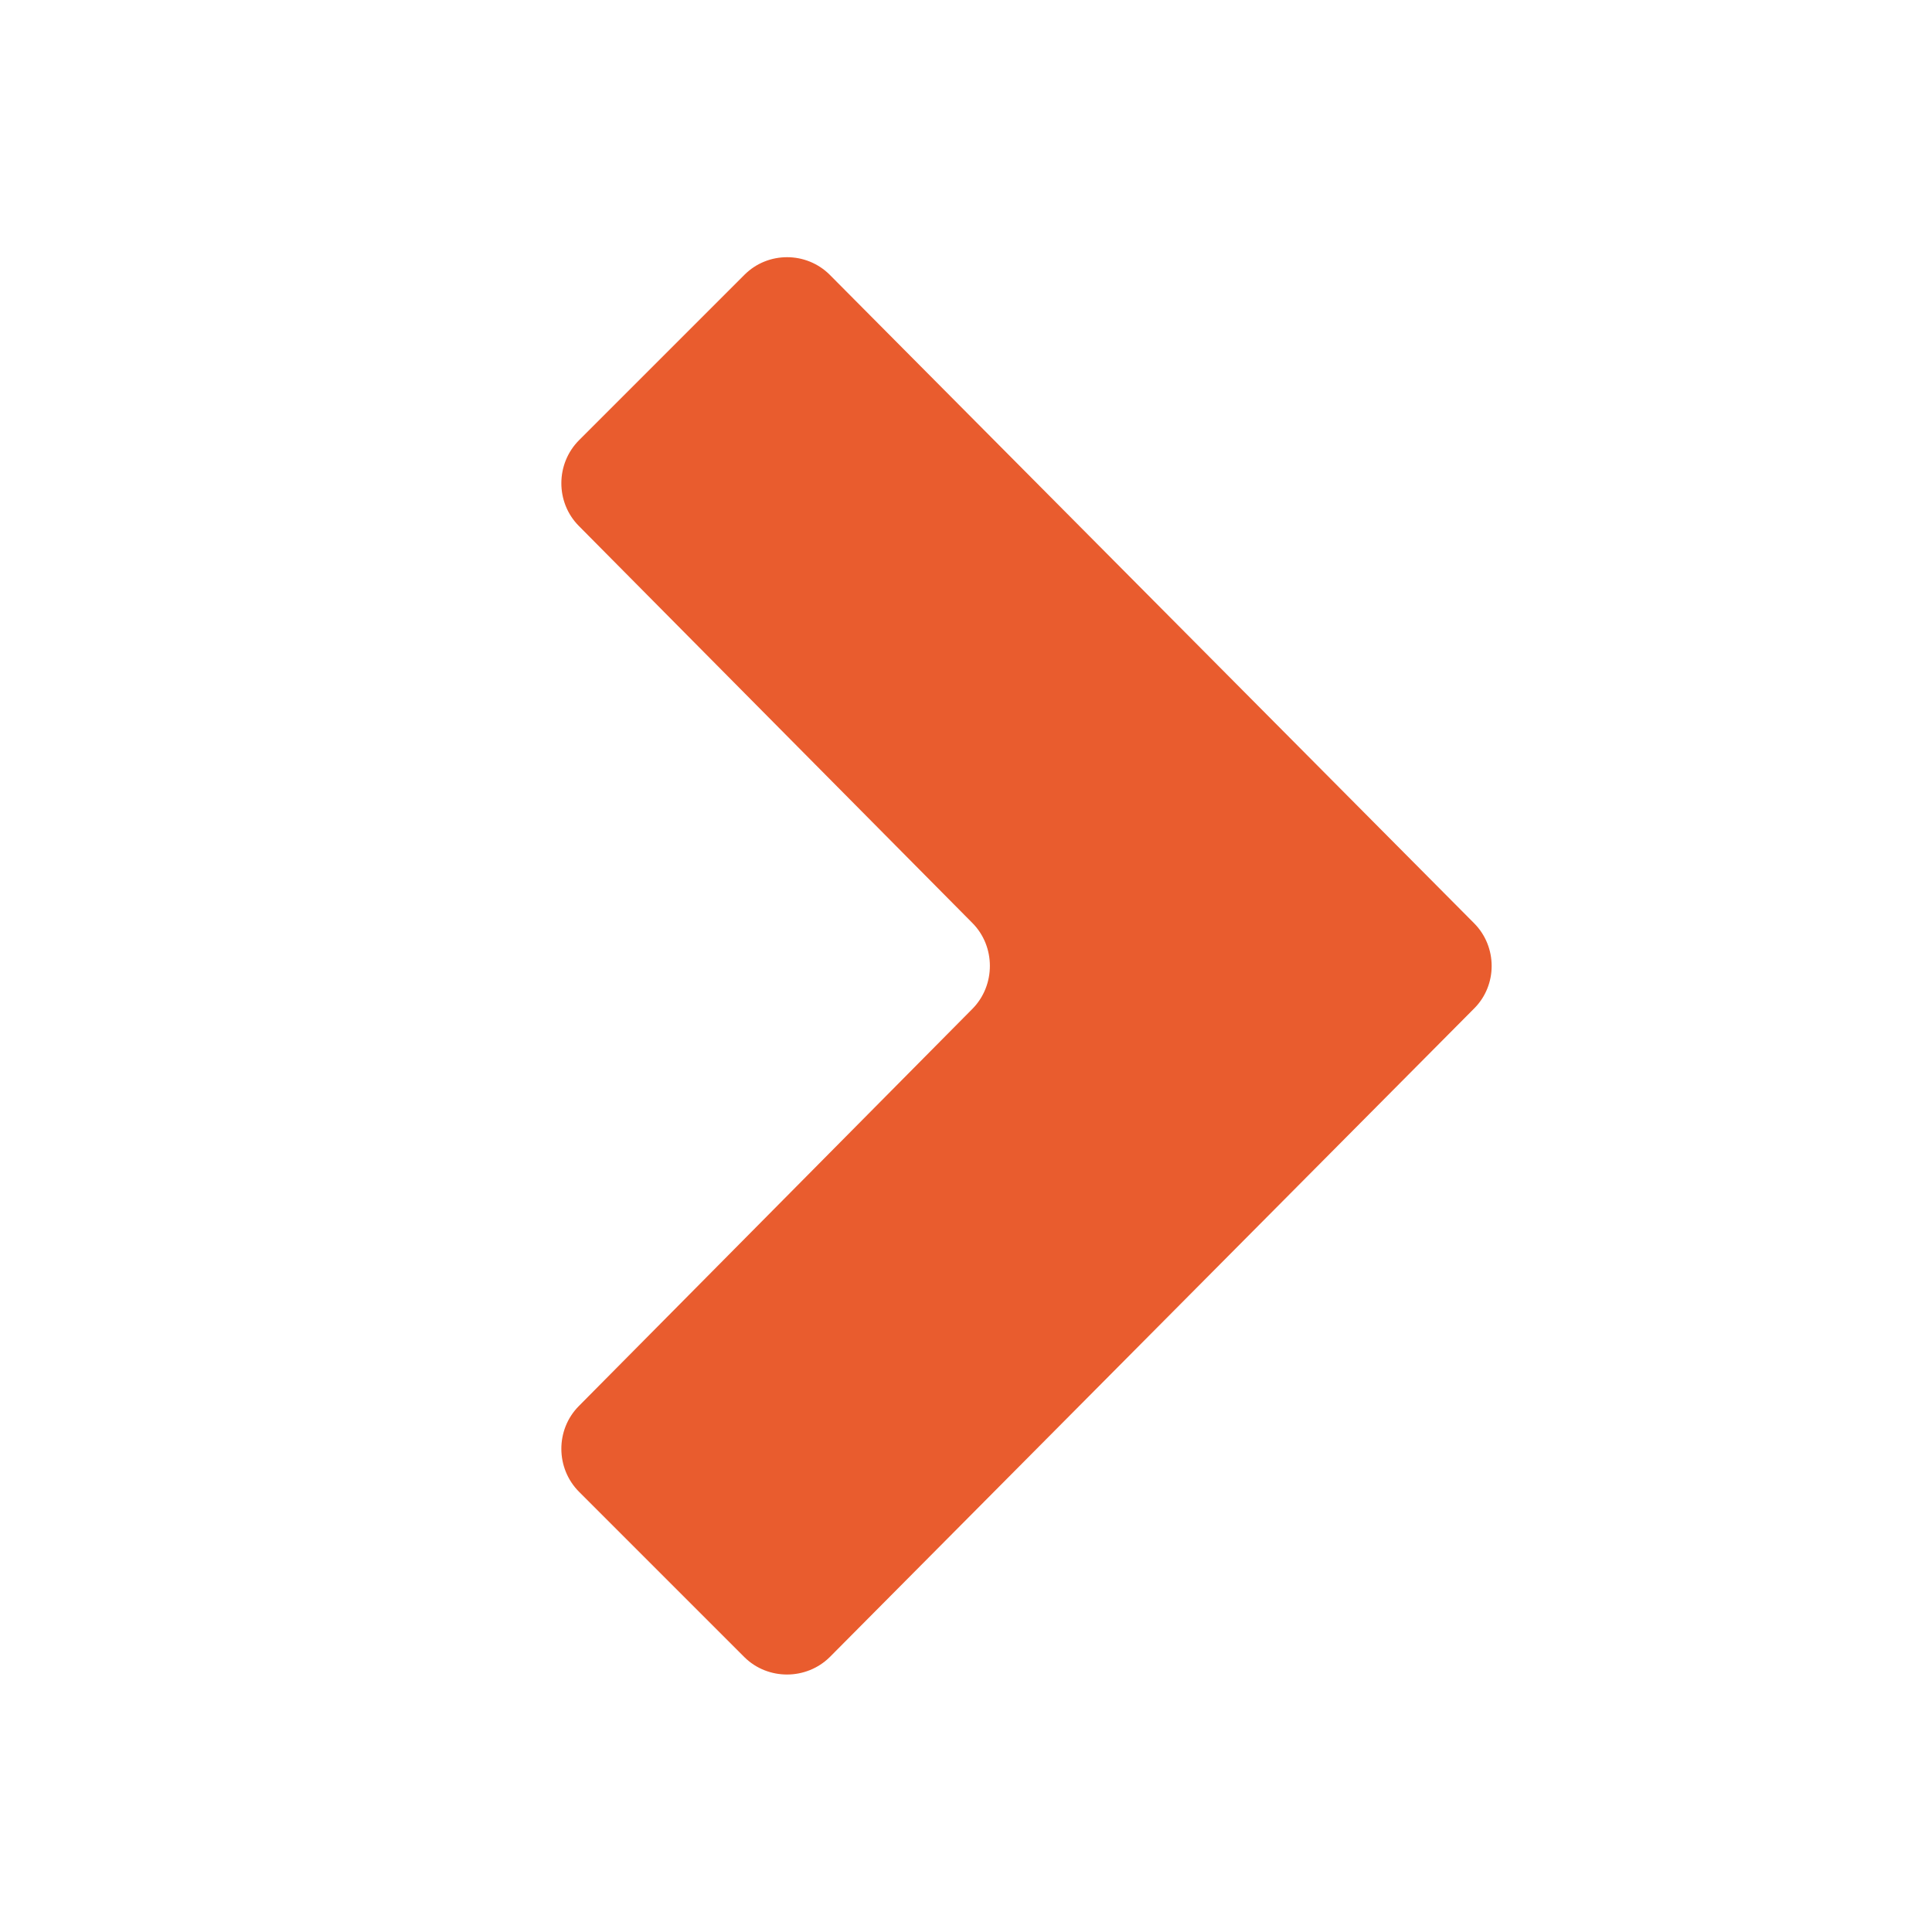 <?xml version="1.0" encoding="utf-8"?>
<!-- Generated by IcoMoon.io -->
<!DOCTYPE svg PUBLIC "-//W3C//DTD SVG 1.1//EN" "http://www.w3.org/Graphics/SVG/1.1/DTD/svg11.dtd">
<svg version="1.1" xmlns="http://www.w3.org/2000/svg" xmlns:xlink="http://www.w3.org/1999/xlink" width="32" height="32" viewBox="0 0 32 32">
<path fill="#e95c2e" d="M16.106 16.71c0.386-0.39 0.386-1.034 0-1.422l-6.52-6.578c-0.386-0.39-0.384-1.028 0.004-1.418l2.742-2.742c0.388-0.388 1.024-0.386 1.412 0.002l10.67 10.738c0.39 0.39 0.39 1.030 0 1.416l-10.67 10.74c-0.388 0.384-1.024 0.386-1.412 0.004l-2.742-2.742c-0.388-0.39-0.39-1.028-0.004-1.418l6.52-6.58z"></path>
</svg>
